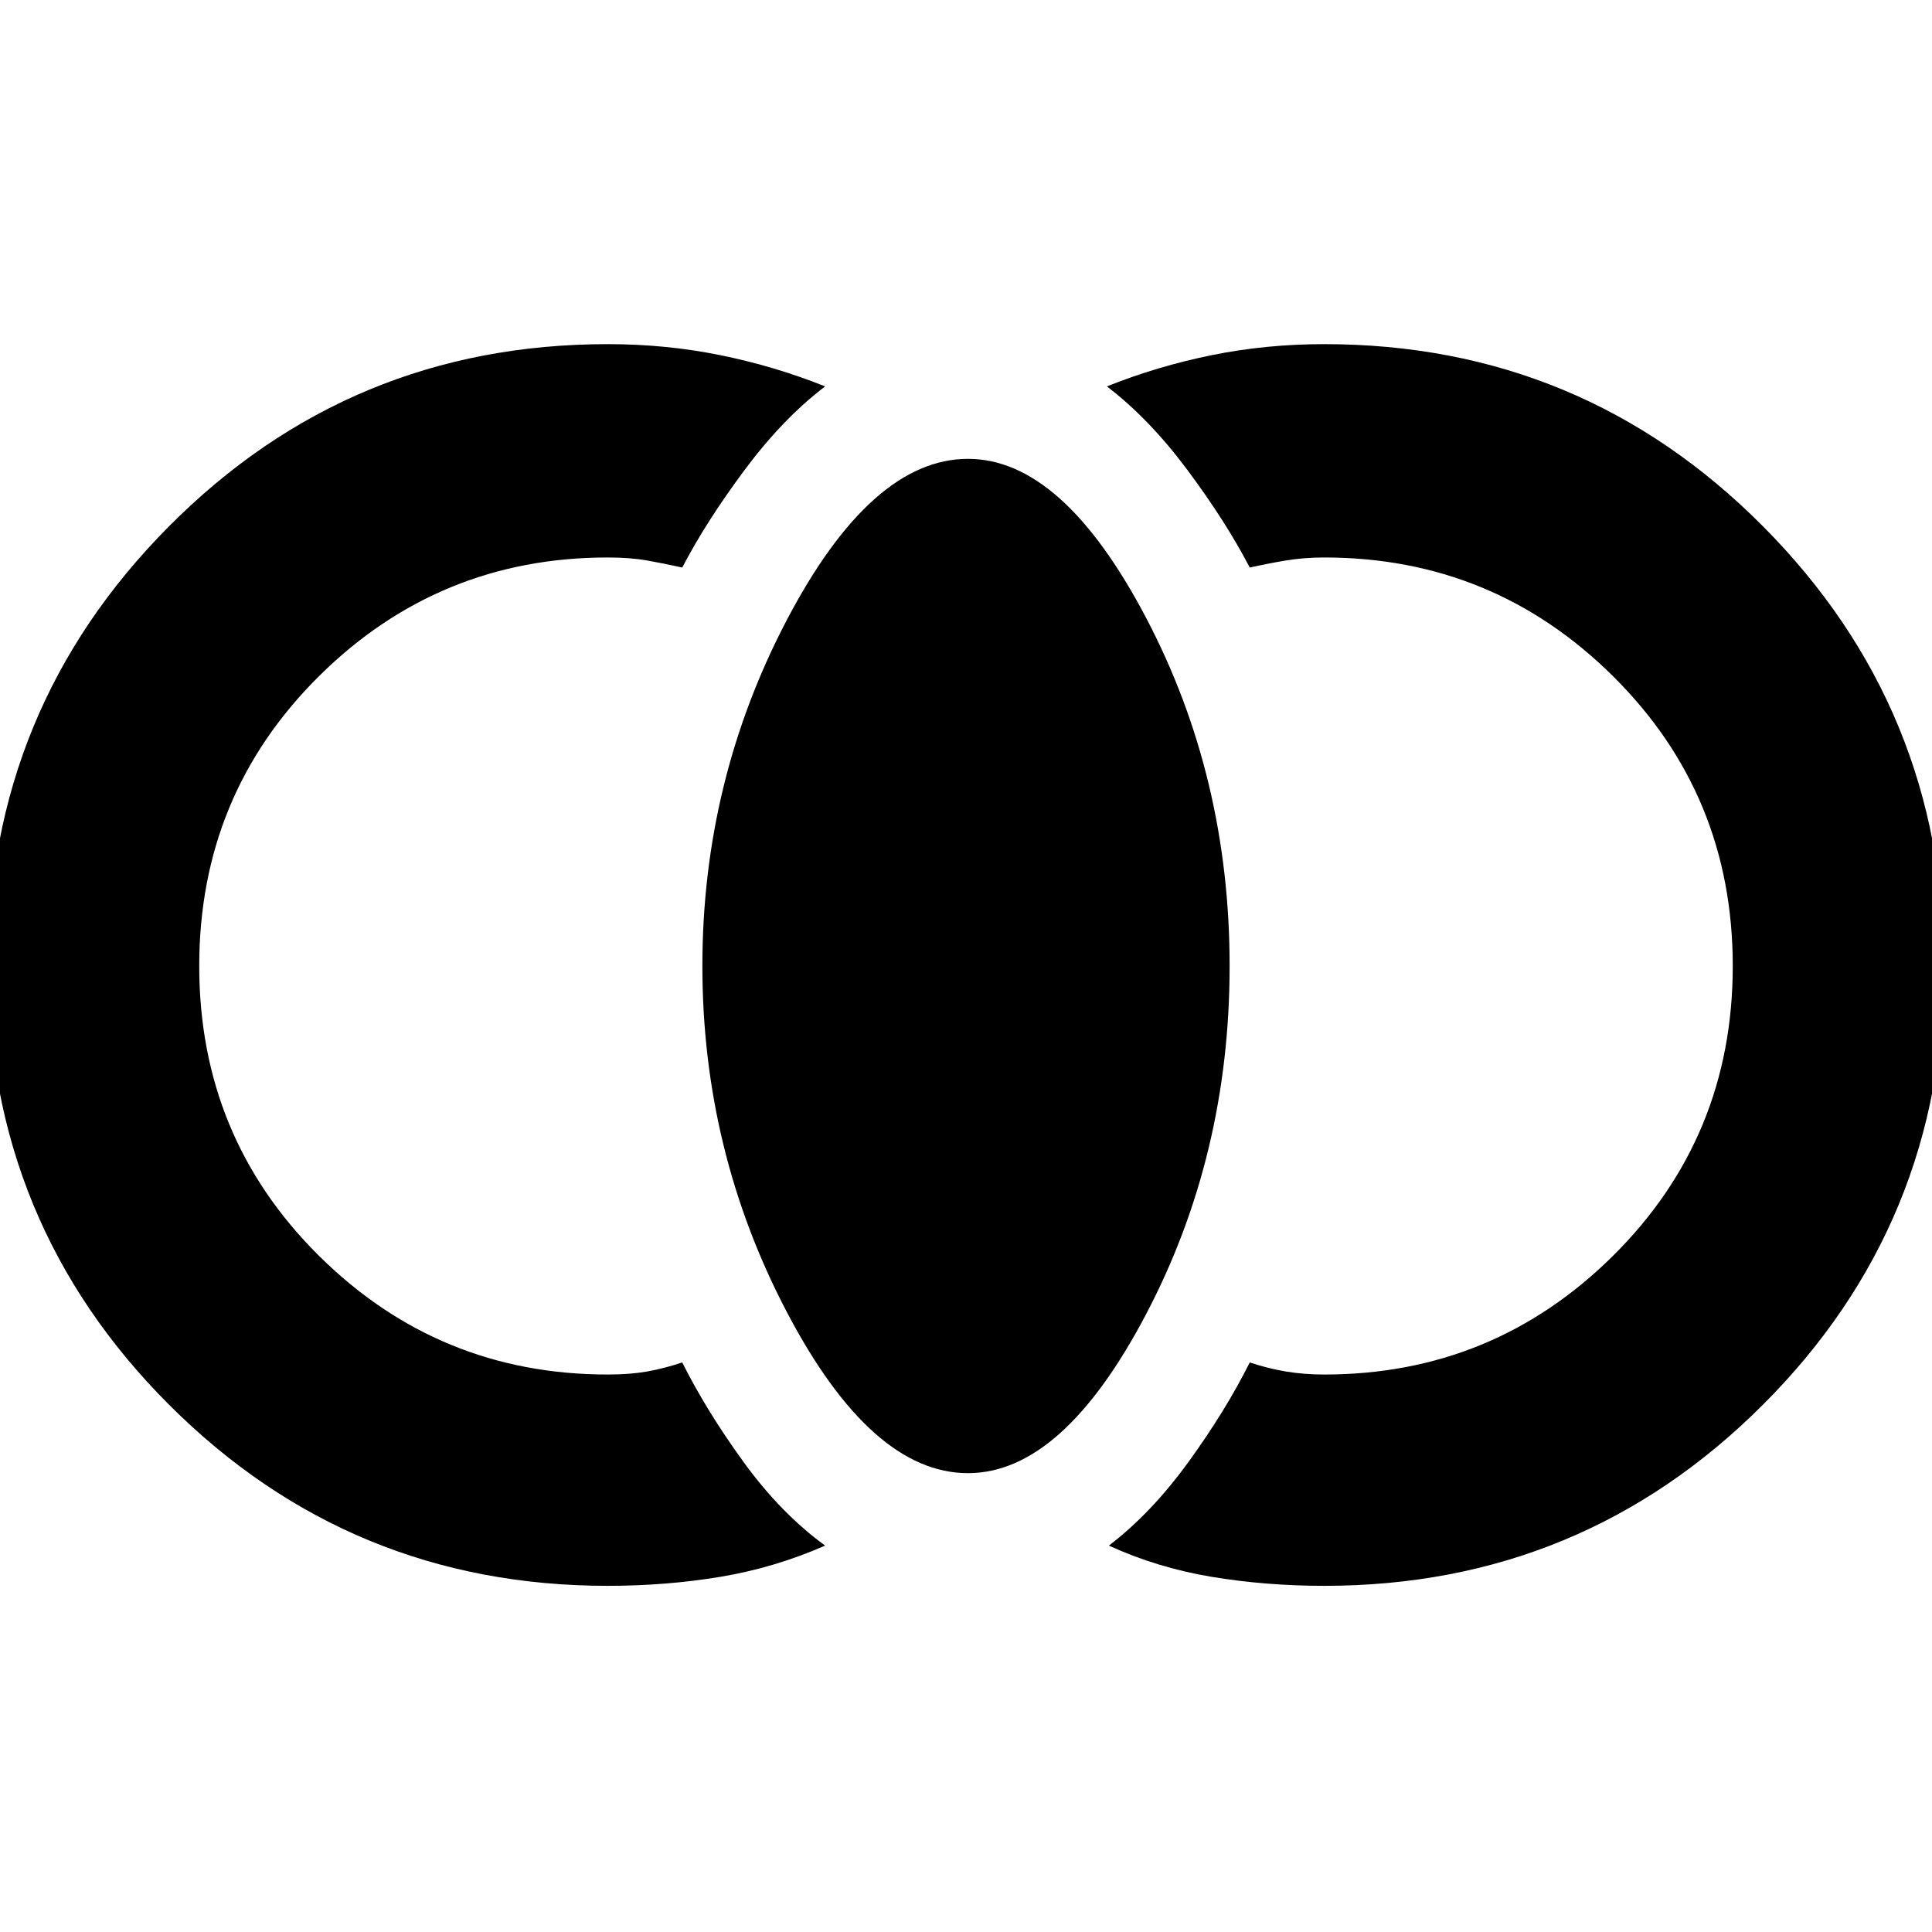 <svg xmlns="http://www.w3.org/2000/svg" height="40" width="40"><path d="M27.417 32.833q-1.209 0-2.334-.187-1.125-.188-2.125-.646.875-.667 1.646-1.729.771-1.063 1.271-2.063.375.125.75.188.375.062.792.062 3.5 0 5.979-2.458t2.479-6q0-3.542-2.479-6t-5.979-2.458q-.417 0-.792.062-.375.063-.75.146-.5-.958-1.292-2.021Q23.792 8.667 22.917 8q1.041-.417 2.166-.646 1.125-.229 2.334-.229 5.333 0 9.083 3.771T40.25 20q0 5.333-3.75 9.083t-9.083 3.75ZM20.042 30.5q-2 0-3.75-3.333-1.75-3.334-1.75-7.167 0-3.833 1.75-7.167 1.75-3.333 3.75-3.333 1.958 0 3.687 3.292 1.729 3.291 1.729 7.208 0 3.917-1.729 7.208Q22 30.5 20.042 30.5Zm-7.459 2.333q-5.333 0-9.083-3.75T-.25 20q0-5.333 3.75-9.104 3.75-3.771 9.083-3.771 1.209 0 2.334.229T17.083 8q-.875.667-1.666 1.729-.792 1.063-1.292 2.021-.375-.083-.729-.146-.354-.062-.813-.062-3.5 0-5.979 2.458t-2.479 6q0 3.542 2.479 6t5.979 2.458q.459 0 .813-.062.354-.063.729-.188.5 1 1.271 2.063.771 1.062 1.687 1.729-1.041.458-2.166.646-1.125.187-2.334.187Z"/></svg>